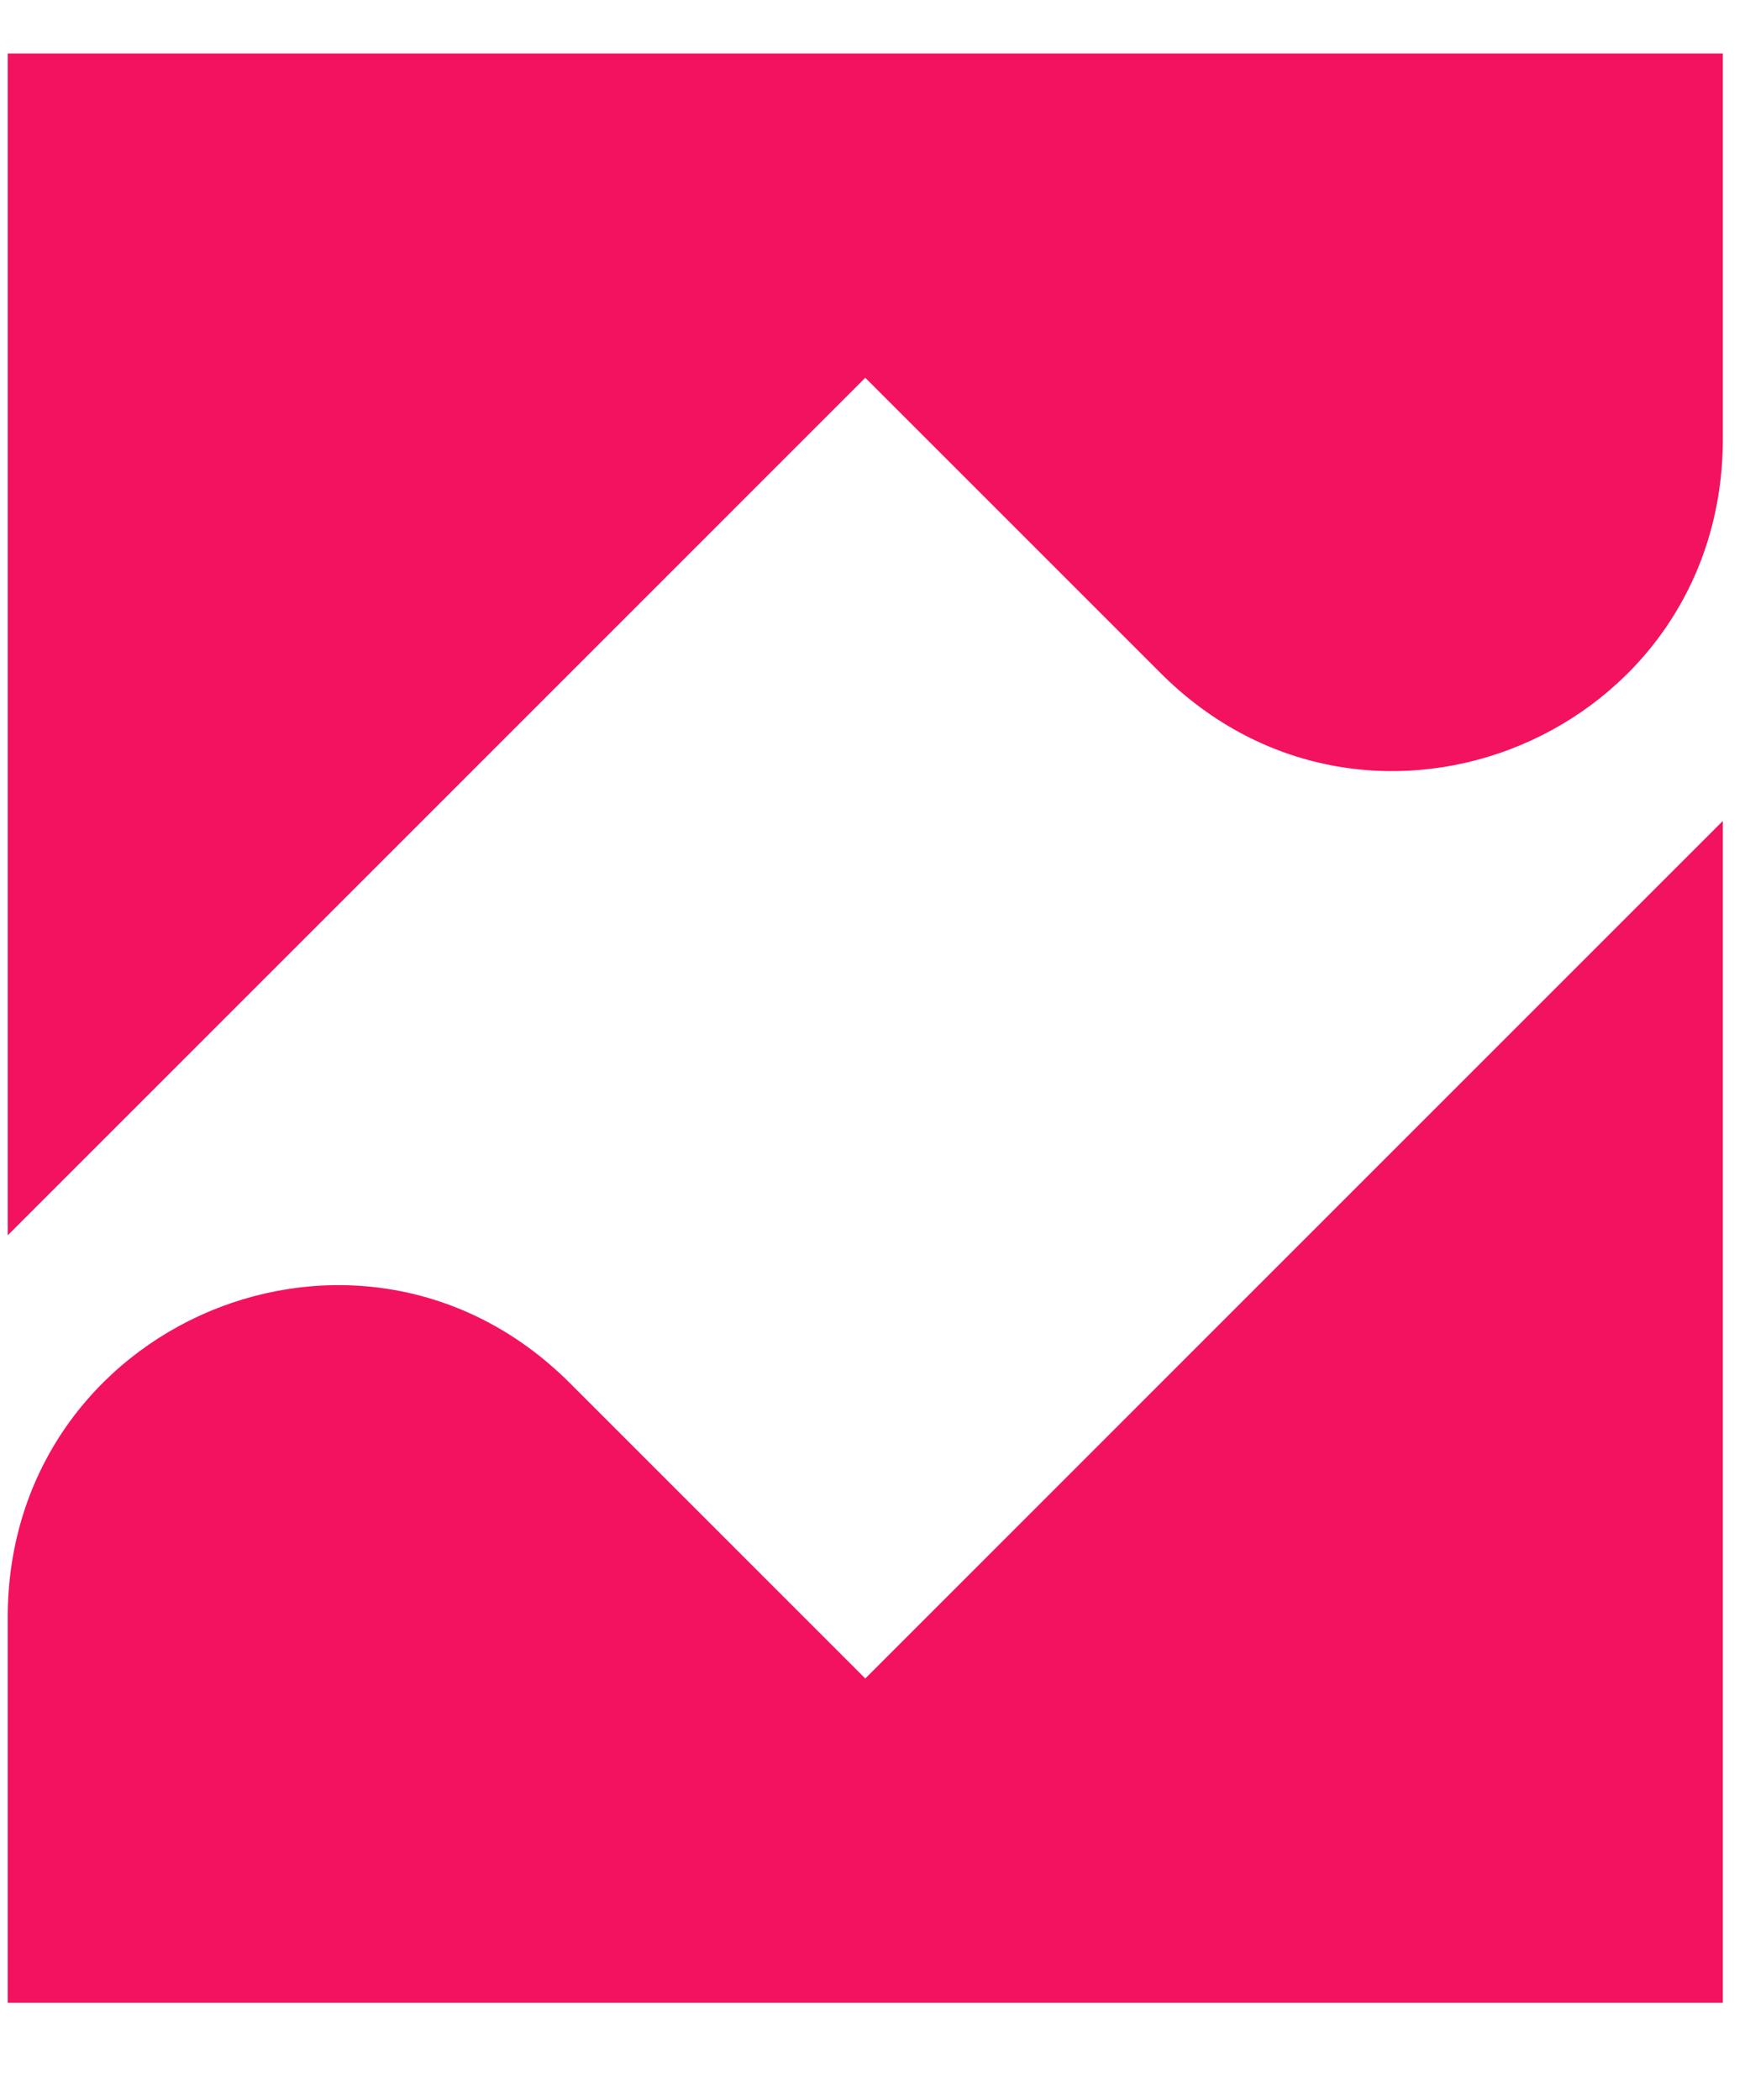 <svg
      width="30"
      height="36"
      viewBox="0 0 36 41"
      fill="#F5A524"
      xmlns="http://www.w3.org/2000/svg"
    >
      <path
        d="M17.8 33.429L11.722 27.351C7.423 23.052 0.159 26.091 0.159 32.169V40.1H35.441V15.788L17.8 33.429Z"
        fill="#F31260"
      />
      <path
        d="M17.8 6.671L23.878 12.749C28.177 17.048 35.441 14.009 35.441 7.931V0H0.159V24.312L17.8 6.671Z"
        fill="#F31260"
      />
</svg>